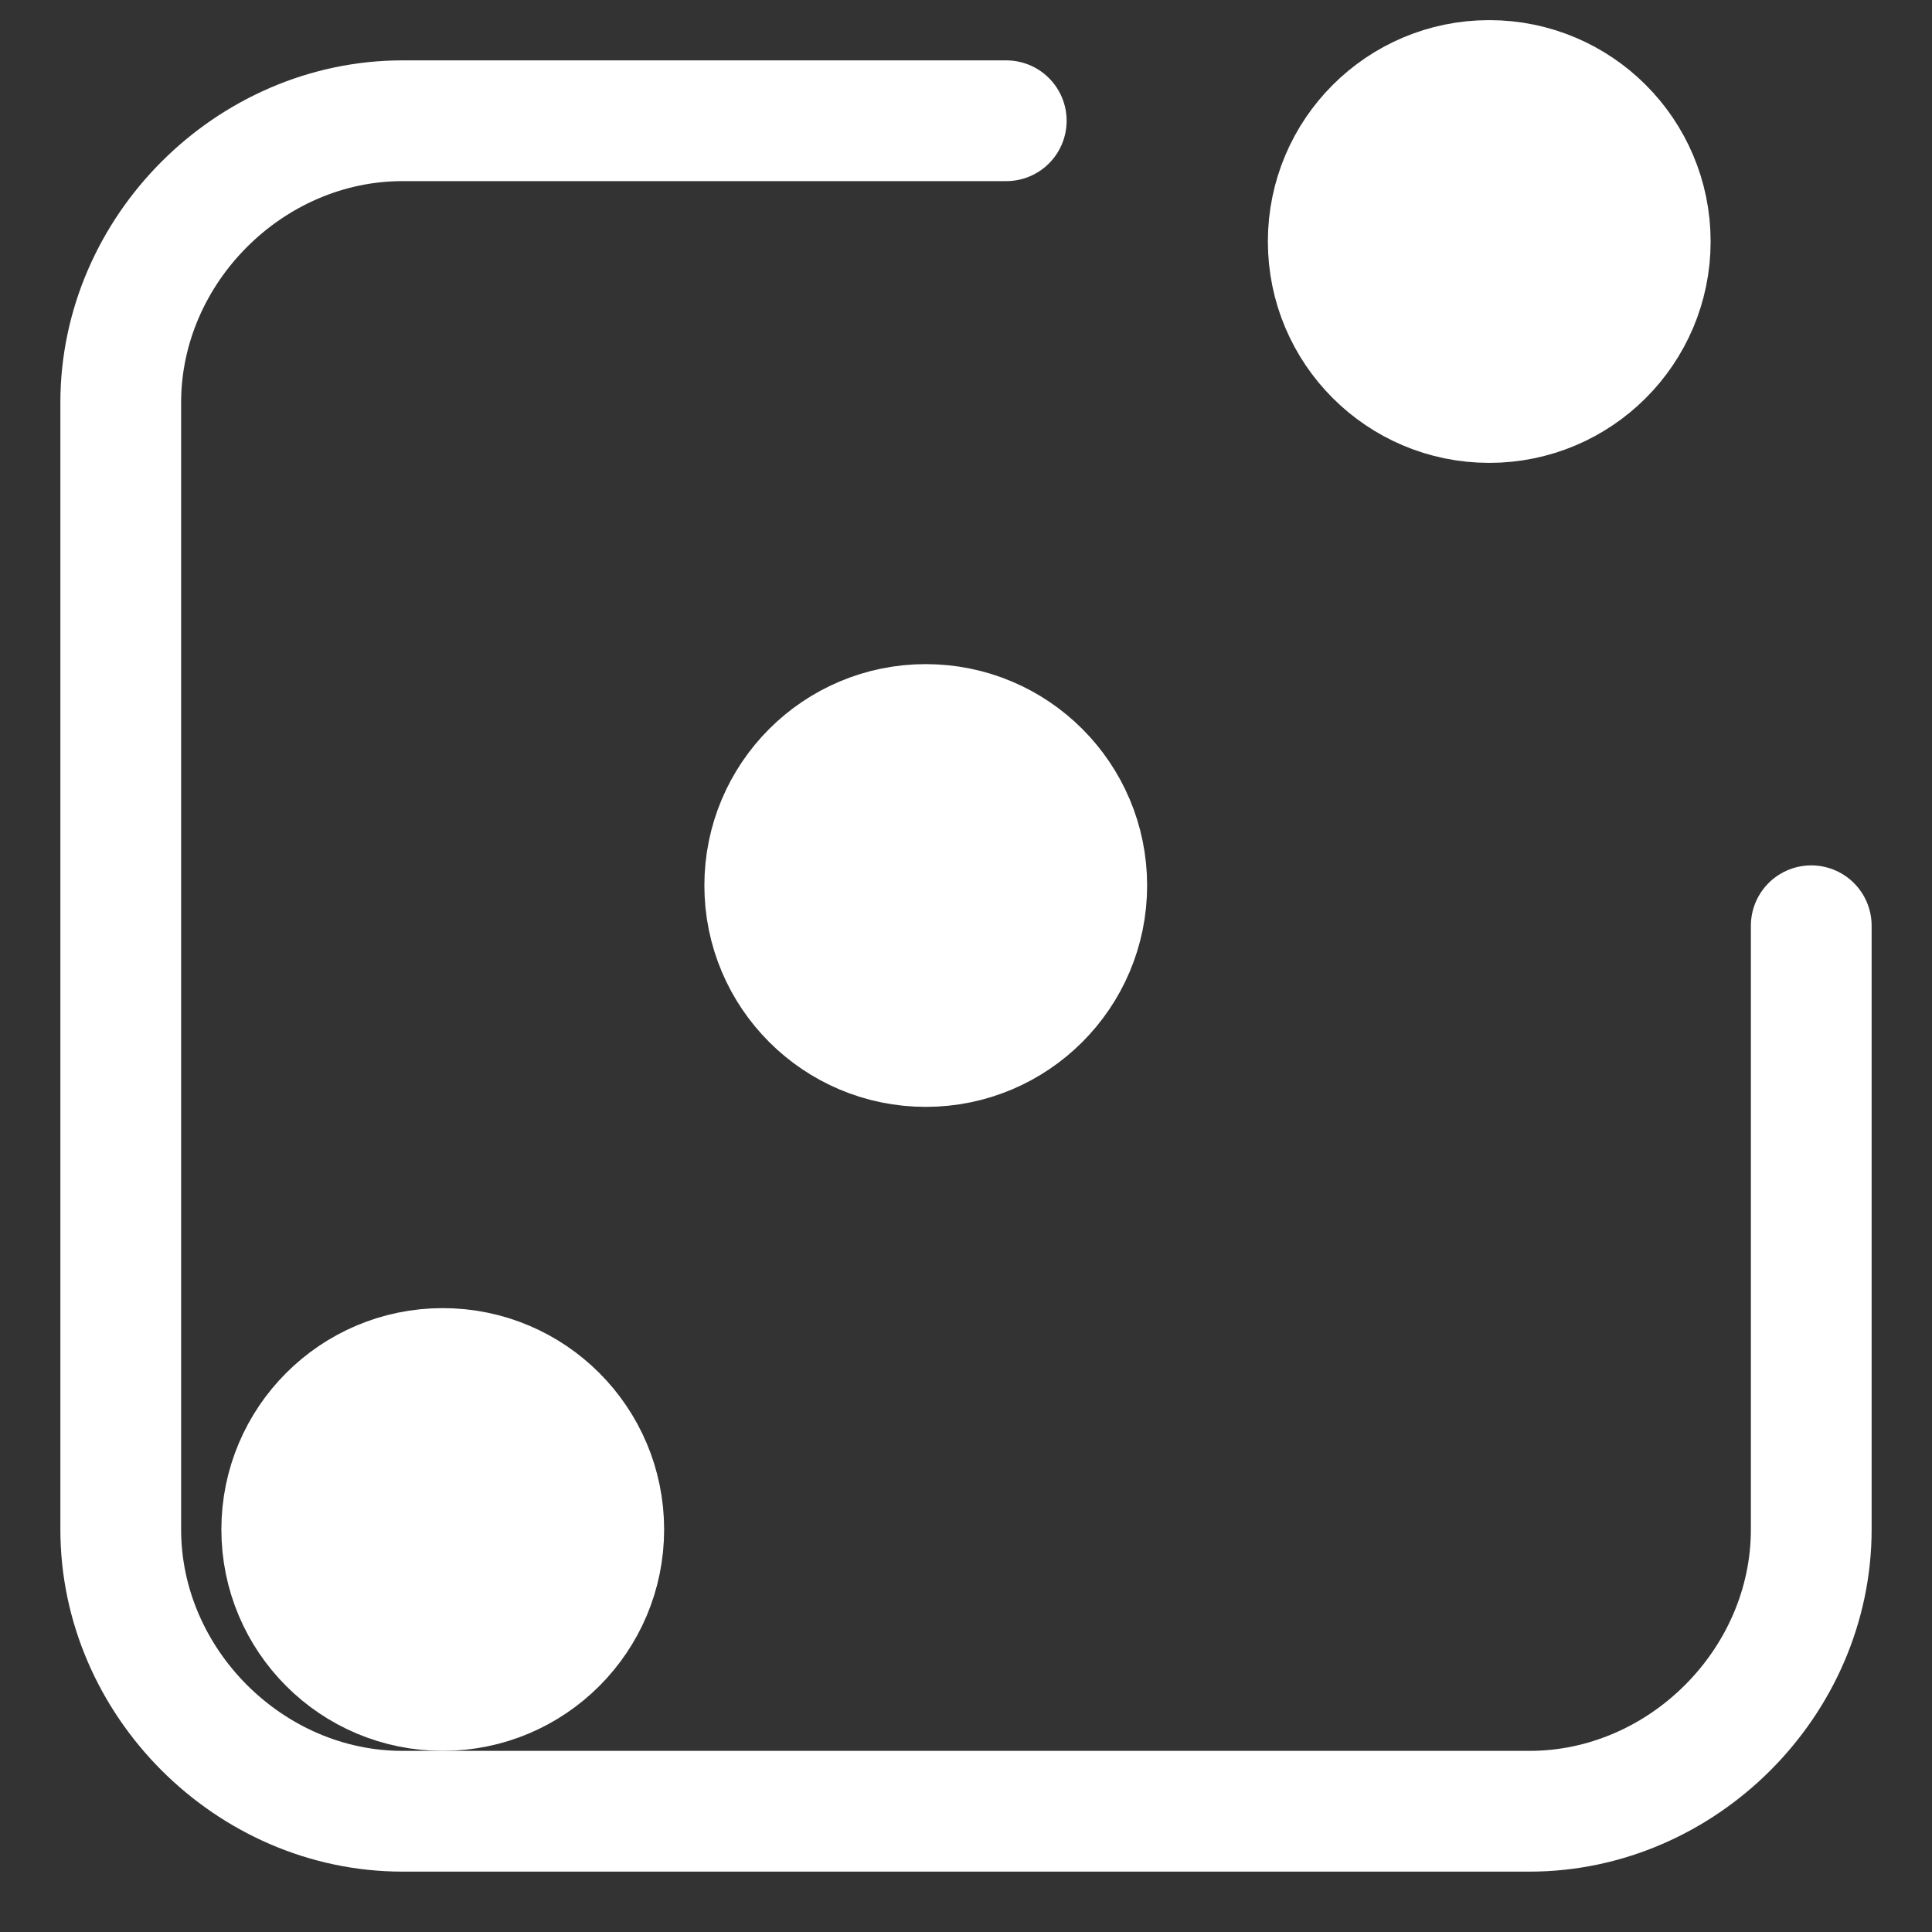 <svg xmlns="http://www.w3.org/2000/svg" width="24" height="24" viewBox="0 0 24 24" fill="none">
  <rect x="0" y="0" width="24" height="24" fill="#333333" stroke="none"/>
  <path d="M12.5 1.5H5C3.101 1.5 1.5 3.101 1.5 5V19C1.5 20.899 3.101 22.5 5 22.5H19C20.899 22.5 22.5 20.899 22.5 19V11.5" stroke="white" stroke-width="1.5" stroke-linecap="round"/>
  <path d="M18.5 5C19.605 5 20.5 4.105 20.5 3C20.5 1.895 19.605 1 18.5 1C17.395 1 16.5 1.895 16.5 3C16.5 4.105 17.395 5 18.5 5Z" fill="white" stroke="white" stroke-width="1.5" stroke-linecap="round" stroke-linejoin="round"/>
  <path d="M11.5 13C12.605 13 13.5 12.105 13.5 11C13.5 9.895 12.605 9 11.5 9C10.395 9 9.5 9.895 9.5 11C9.5 12.105 10.395 13 11.5 13Z" fill="white" stroke="white" stroke-width="1.5" stroke-linecap="round" stroke-linejoin="round"/>
  <path d="M5.5 21C6.605 21 7.5 20.105 7.5 19C7.5 17.895 6.605 17 5.5 17C4.395 17 3.5 17.895 3.5 19C3.5 20.105 4.395 21 5.5 21Z" fill="white" stroke="white" stroke-width="1.5" stroke-linecap="round" stroke-linejoin="round"/>
</svg> 